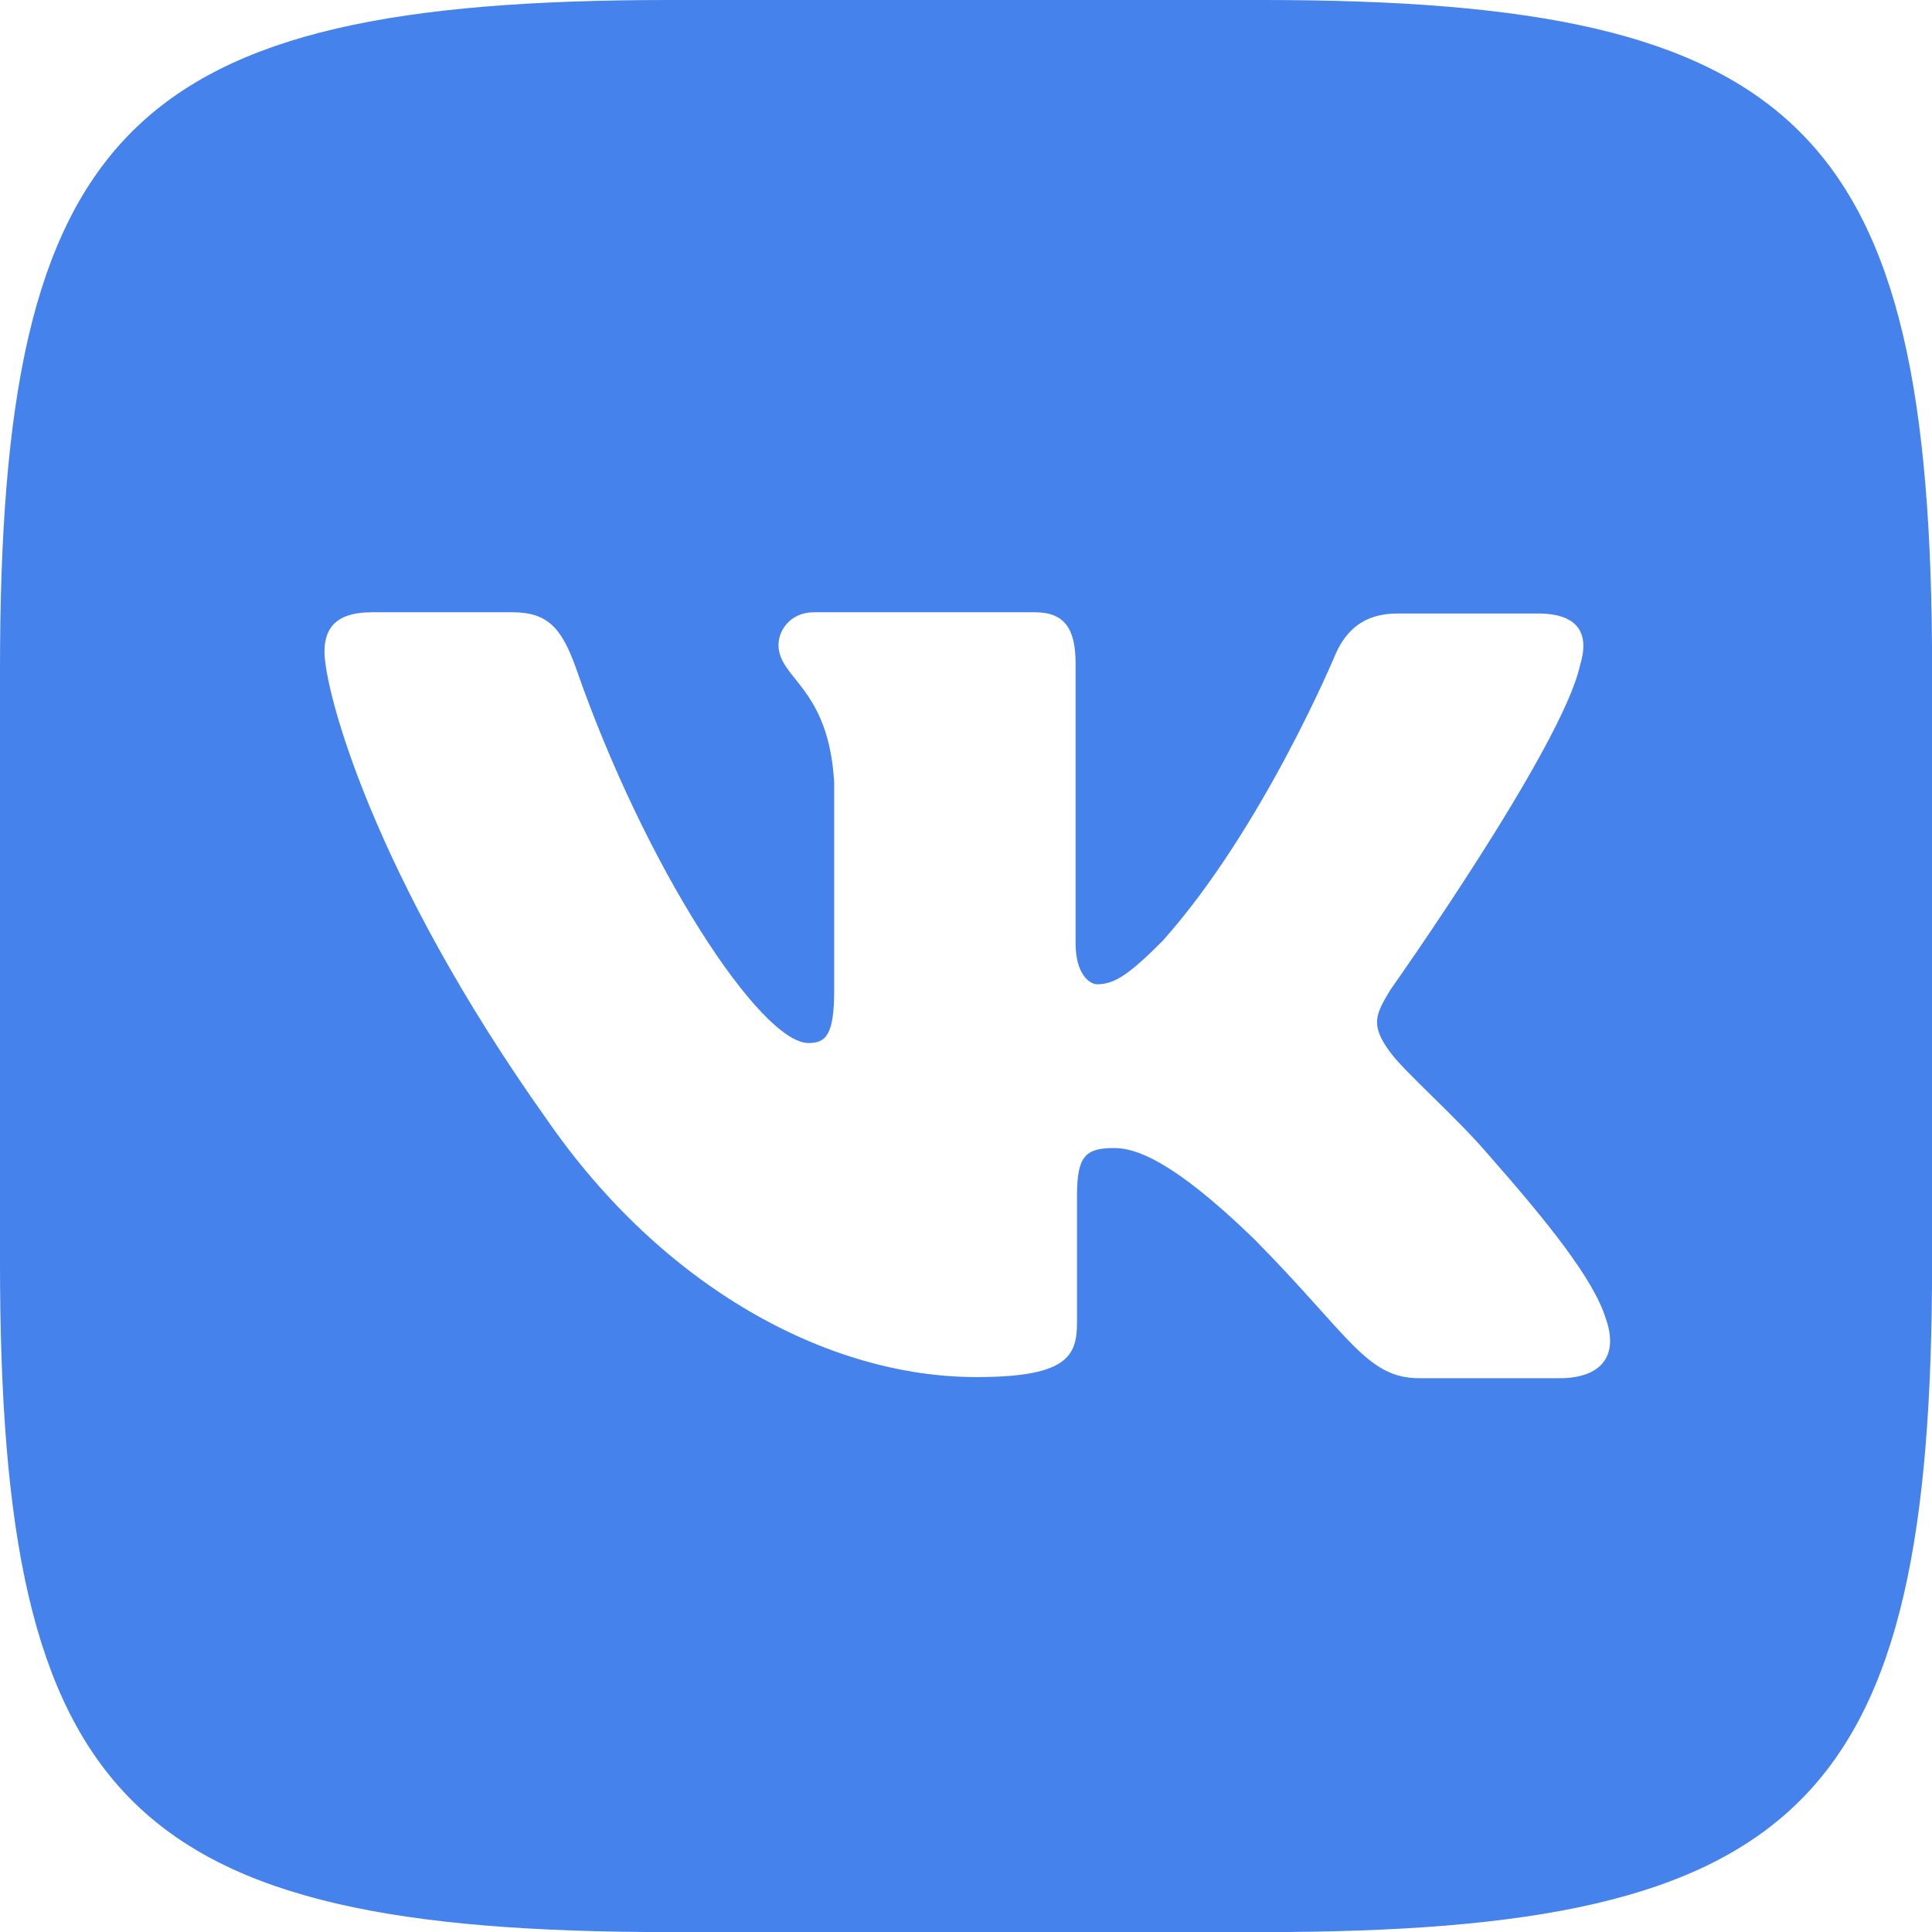 <svg width="22" height="22" viewBox="0 0 22 22" fill="none" xmlns="http://www.w3.org/2000/svg">
<g clip-path="url(#clip0_73_1207)">
<path d="M14.377 0H7.624C1.461 0 0 1.461 0 7.624V14.377C0 20.54 1.461 22.001 7.624 22.001H14.377C20.54 22.001 22.001 20.54 22.001 14.377V7.624C22.001 1.461 20.525 0 14.377 0ZM17.761 15.694H16.164C15.559 15.694 15.373 15.214 14.284 14.112C13.339 13.195 12.92 13.073 12.687 13.073C12.358 13.073 12.264 13.166 12.264 13.618V15.061C12.264 15.448 12.143 15.681 11.118 15.681C9.424 15.681 7.545 14.656 6.227 12.748C4.239 9.951 3.695 7.856 3.695 7.423C3.695 7.19 3.788 6.972 4.236 6.972H5.836C6.241 6.972 6.395 7.158 6.553 7.591C7.344 9.876 8.662 11.877 9.206 11.877C9.406 11.877 9.499 11.784 9.499 11.272V8.913C9.438 7.824 8.865 7.731 8.865 7.345C8.865 7.158 9.019 6.972 9.266 6.972H11.783C12.123 6.972 12.248 7.158 12.248 7.559V10.742C12.248 11.086 12.402 11.208 12.495 11.208C12.696 11.208 12.868 11.086 13.24 10.713C14.389 9.424 15.213 7.437 15.213 7.437C15.32 7.204 15.507 6.986 15.912 6.986H17.512C17.992 6.986 18.099 7.232 17.992 7.576C17.791 8.507 15.832 11.272 15.832 11.272C15.664 11.551 15.599 11.672 15.832 11.984C16.004 12.217 16.563 12.7 16.935 13.133C17.619 13.91 18.145 14.562 18.285 15.013C18.443 15.46 18.21 15.694 17.759 15.694L17.761 15.694Z" fill="#4682EB"/>
</g>
<defs>
<clipPath id="clip0_73_1207">
<rect width="22" height="22" fill="white"/>
</clipPath>
</defs>
</svg>
